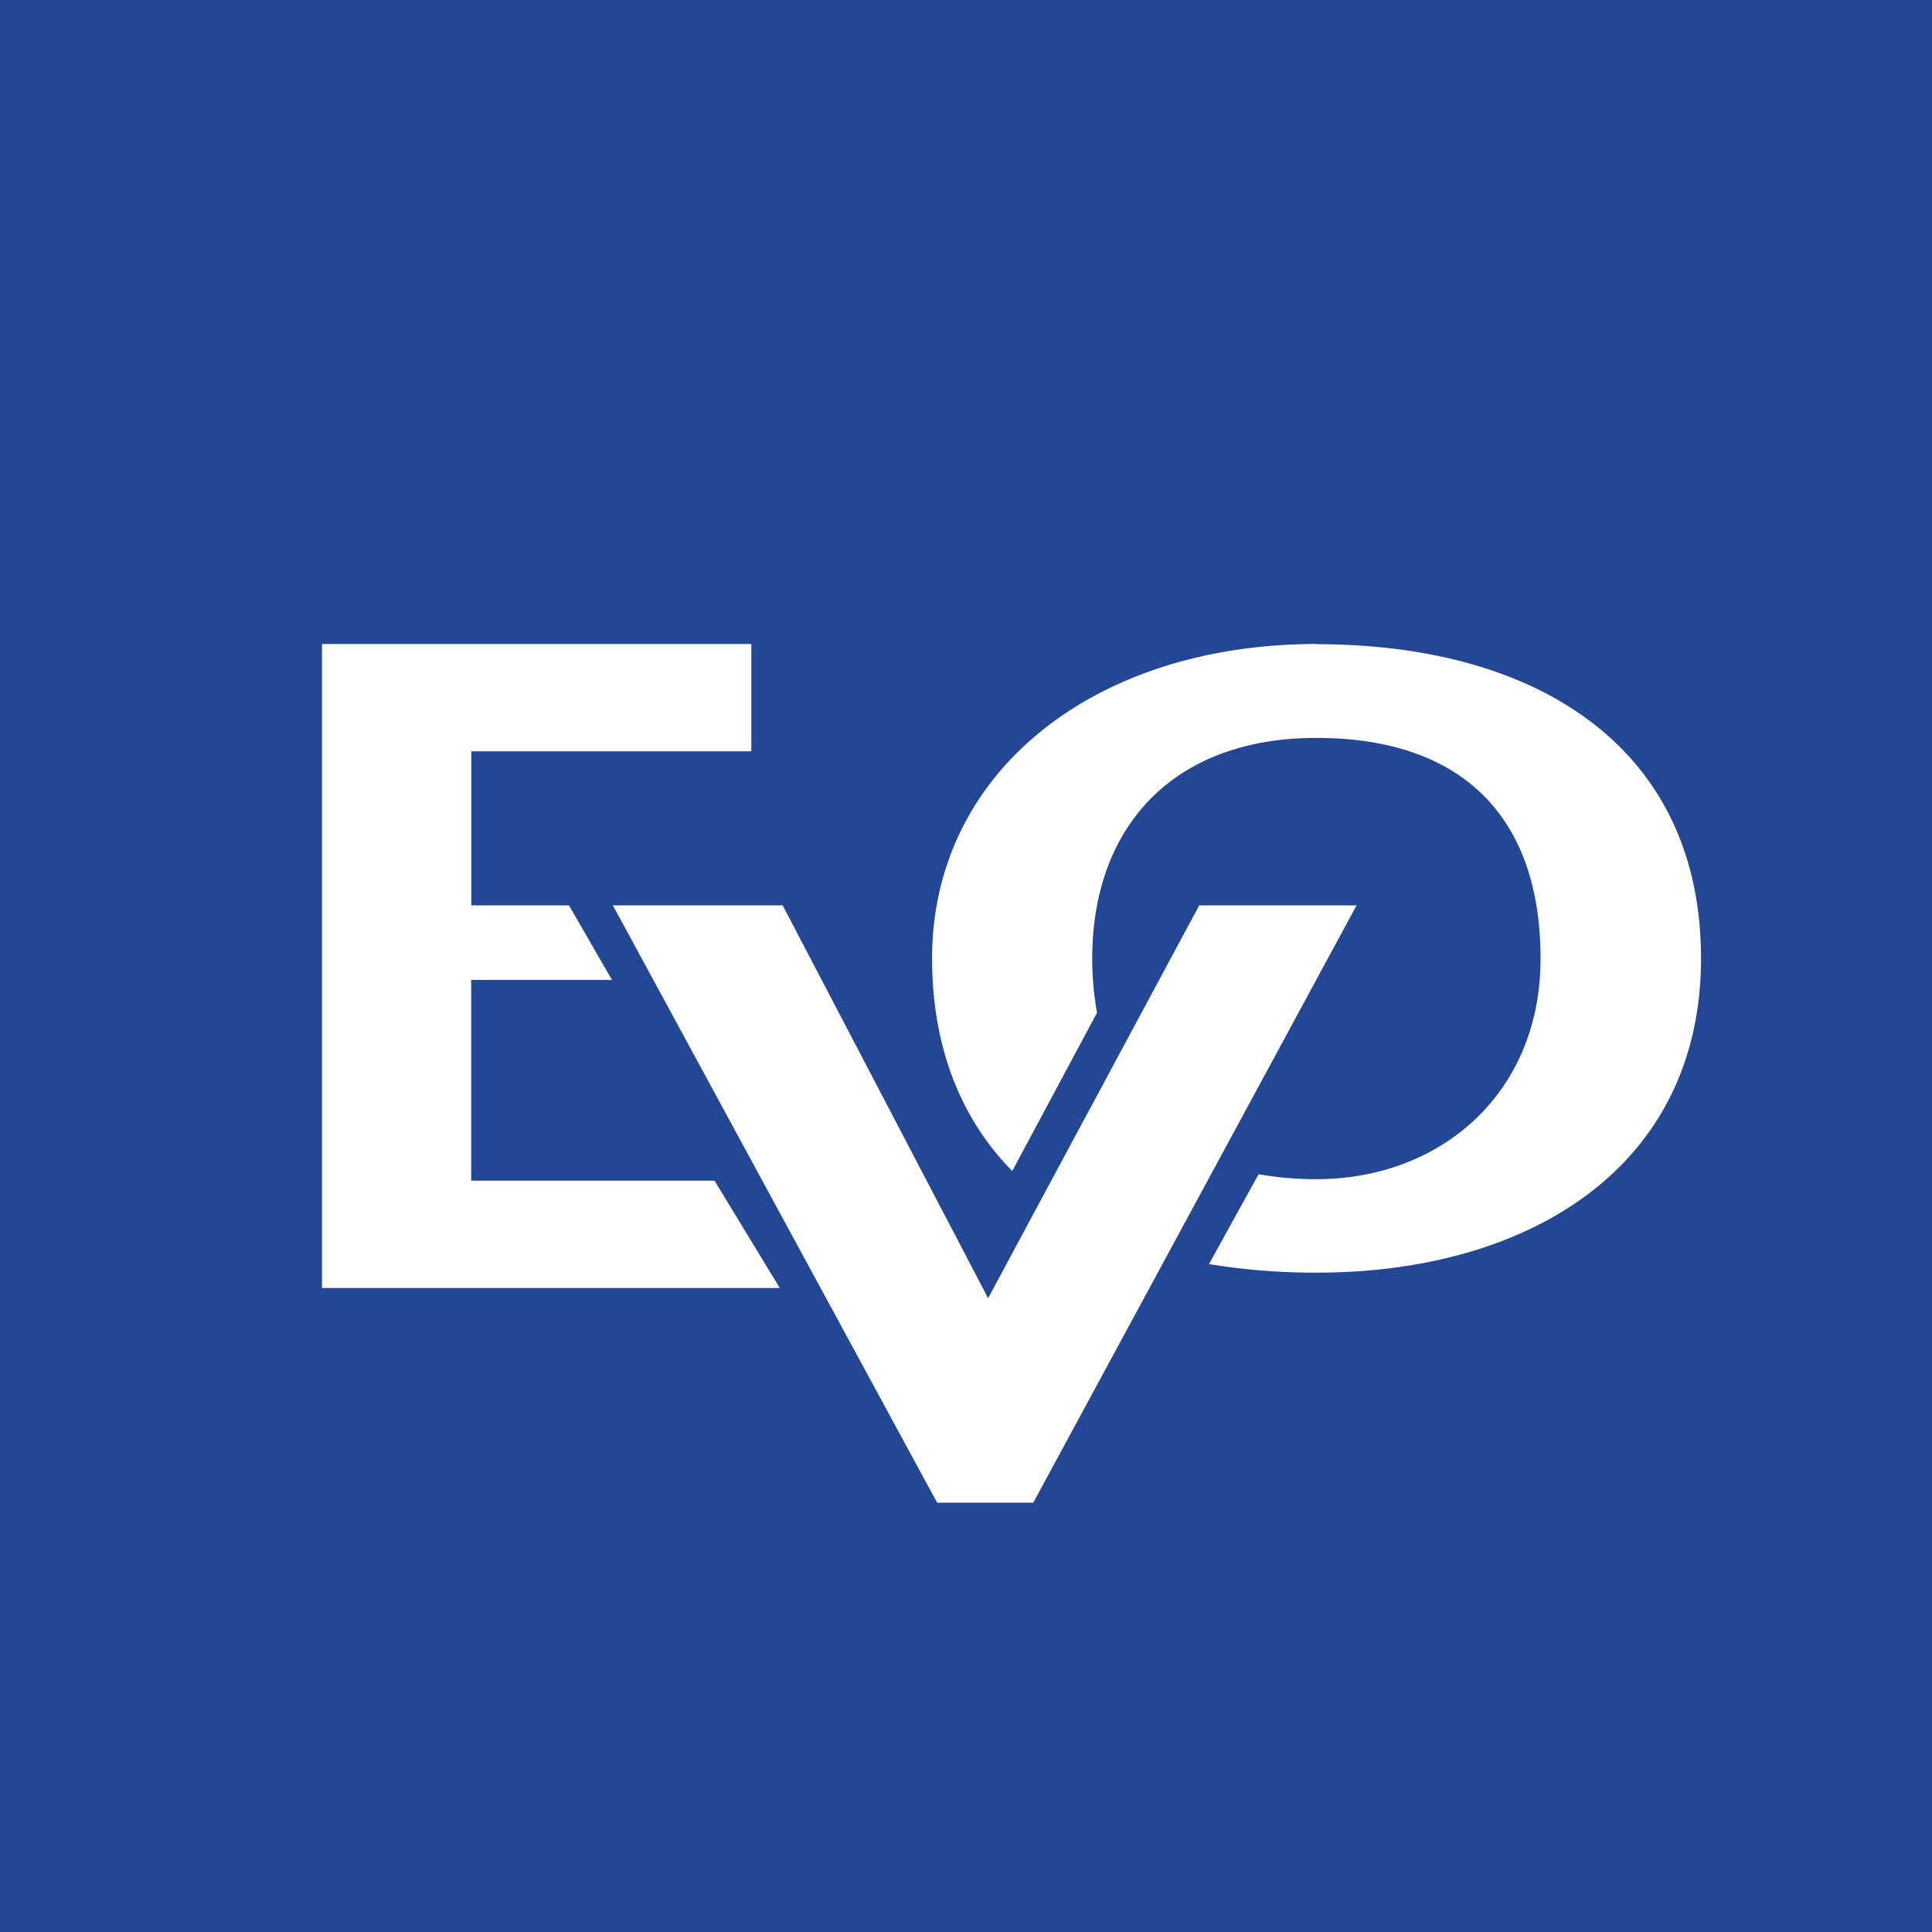 <!-- by TradingView --><svg width="18" height="18" xmlns="http://www.w3.org/2000/svg"><path fill="#234695" d="M0 0h18v18H0z"/><path d="M6.657 11H4.39V9.13h1.312l-.401-.695h-.91V7H7V6H3v6h4.265l-.608-1z" fill="#fff"/><path d="M9.627 14l3.012-5.565h-1.466l-1.967 3.66-1.914-3.66H5.71L8.731 14h.896z" fill="#fff"/><path d="M12.268 6C10.18 6 8.684 7.205 8.684 8.929c0 .793.247 1.474.747 1.981l.79-1.475a2.816 2.816 0 01-.045-.504c0-1.214.74-2.056 2.089-2.056 1.35 0 2.088.729 2.088 2.056 0 1.26-.935 2.055-2.088 2.055-.18.001-.36-.015-.539-.046l-.462.837c.332.055.668.081 1.004.08 1.981 0 3.58-.986 3.58-2.928 0-1.941-1.497-2.927-3.58-2.927z" fill="#fff"/></svg>